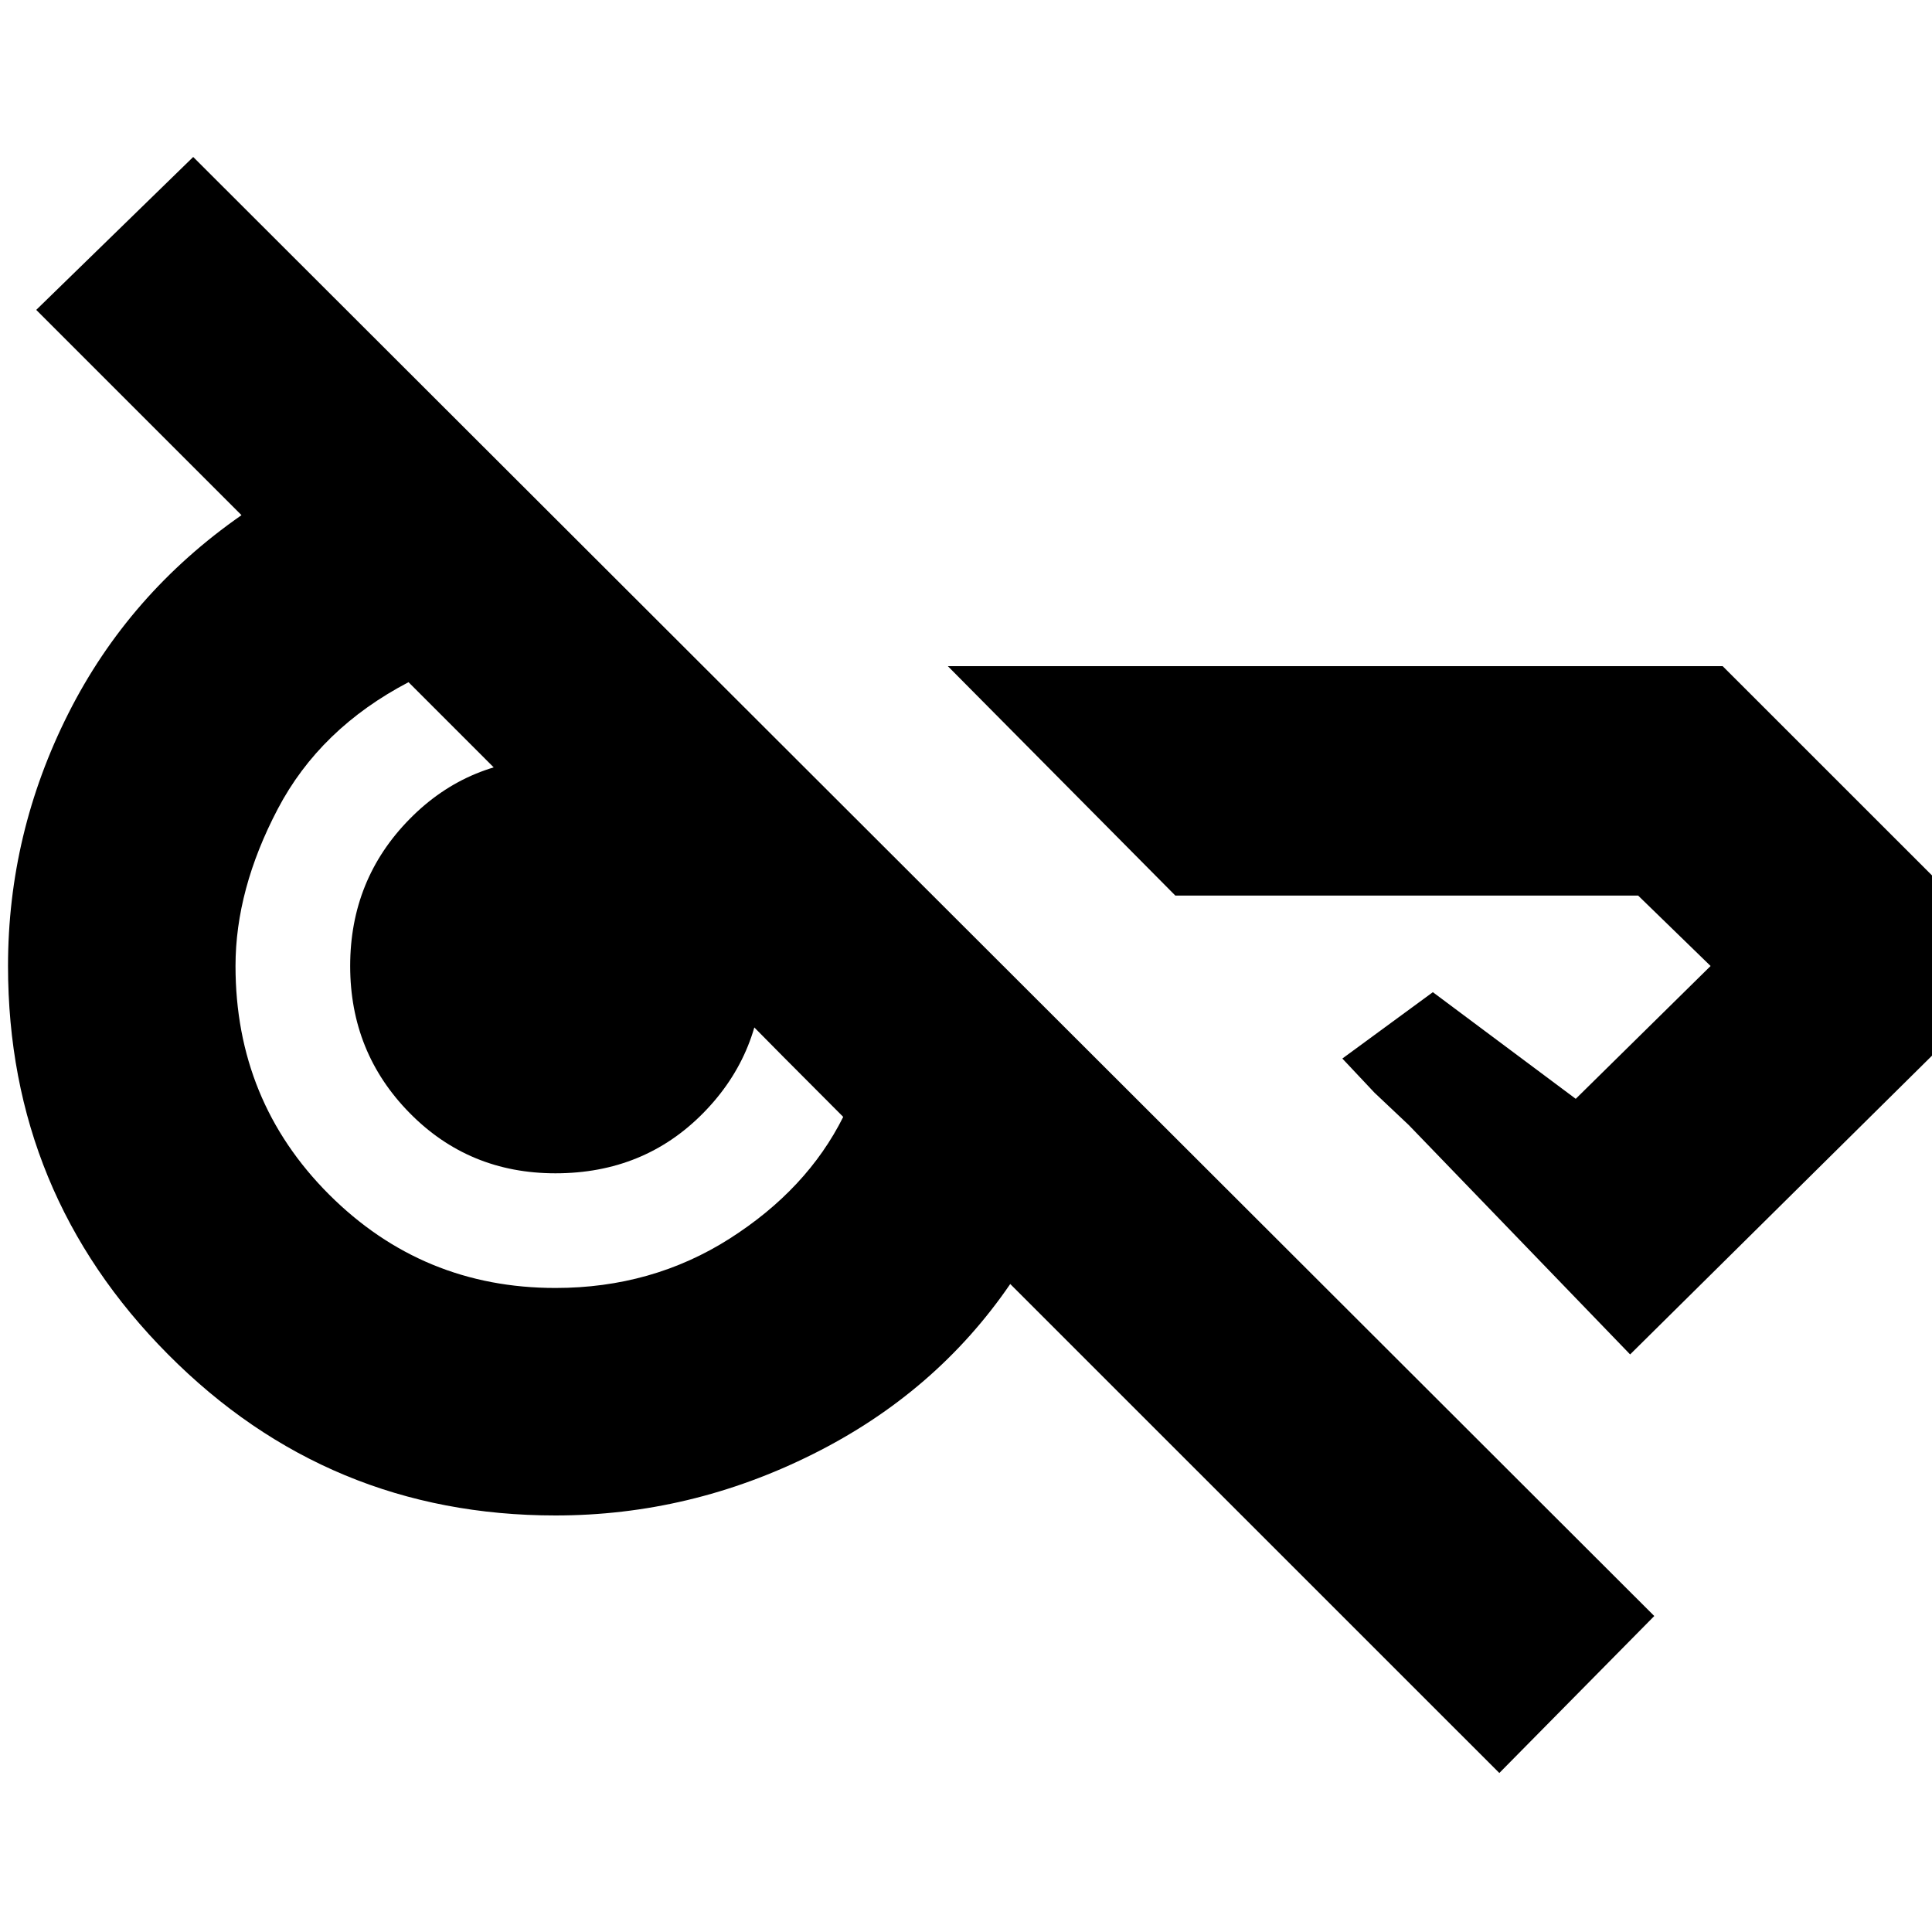 <svg xmlns="http://www.w3.org/2000/svg" height="20" width="20"><path d="m15.521 18.354-5.063-5.062q-.77 1.125-2.041 1.76-1.271.636-2.667.636-2.354 0-4.01-1.667Q.083 12.354.083 10q0-1.375.625-2.615.625-1.239 1.792-2.052L.375 3.208 2 1.625l15.125 15.104Zm2.312-11.458L20.938 10l-4.063 4.021-2.292-2.375-.354-.334-.333-.354.937-.687 1.479 1.104L17.708 10l-.75-.729h-4.791L9.812 6.896ZM5.75 13.333q1 0 1.802-.51.802-.511 1.177-1.261-.646-.645-1.177-1.187T6.49 9.312q-.532-.52-1.073-1.062L4.229 7.062q-.917.48-1.354 1.313-.437.833-.437 1.625 0 1.396.968 2.365.969.968 2.344.968Zm0-1.187q-.896 0-1.51-.625-.615-.625-.615-1.521 0-.896.615-1.521.614-.625 1.51-.625.917 0 1.531.625.615.625.615 1.521 0 .896-.615 1.521-.614.625-1.531.625Z"/></svg>